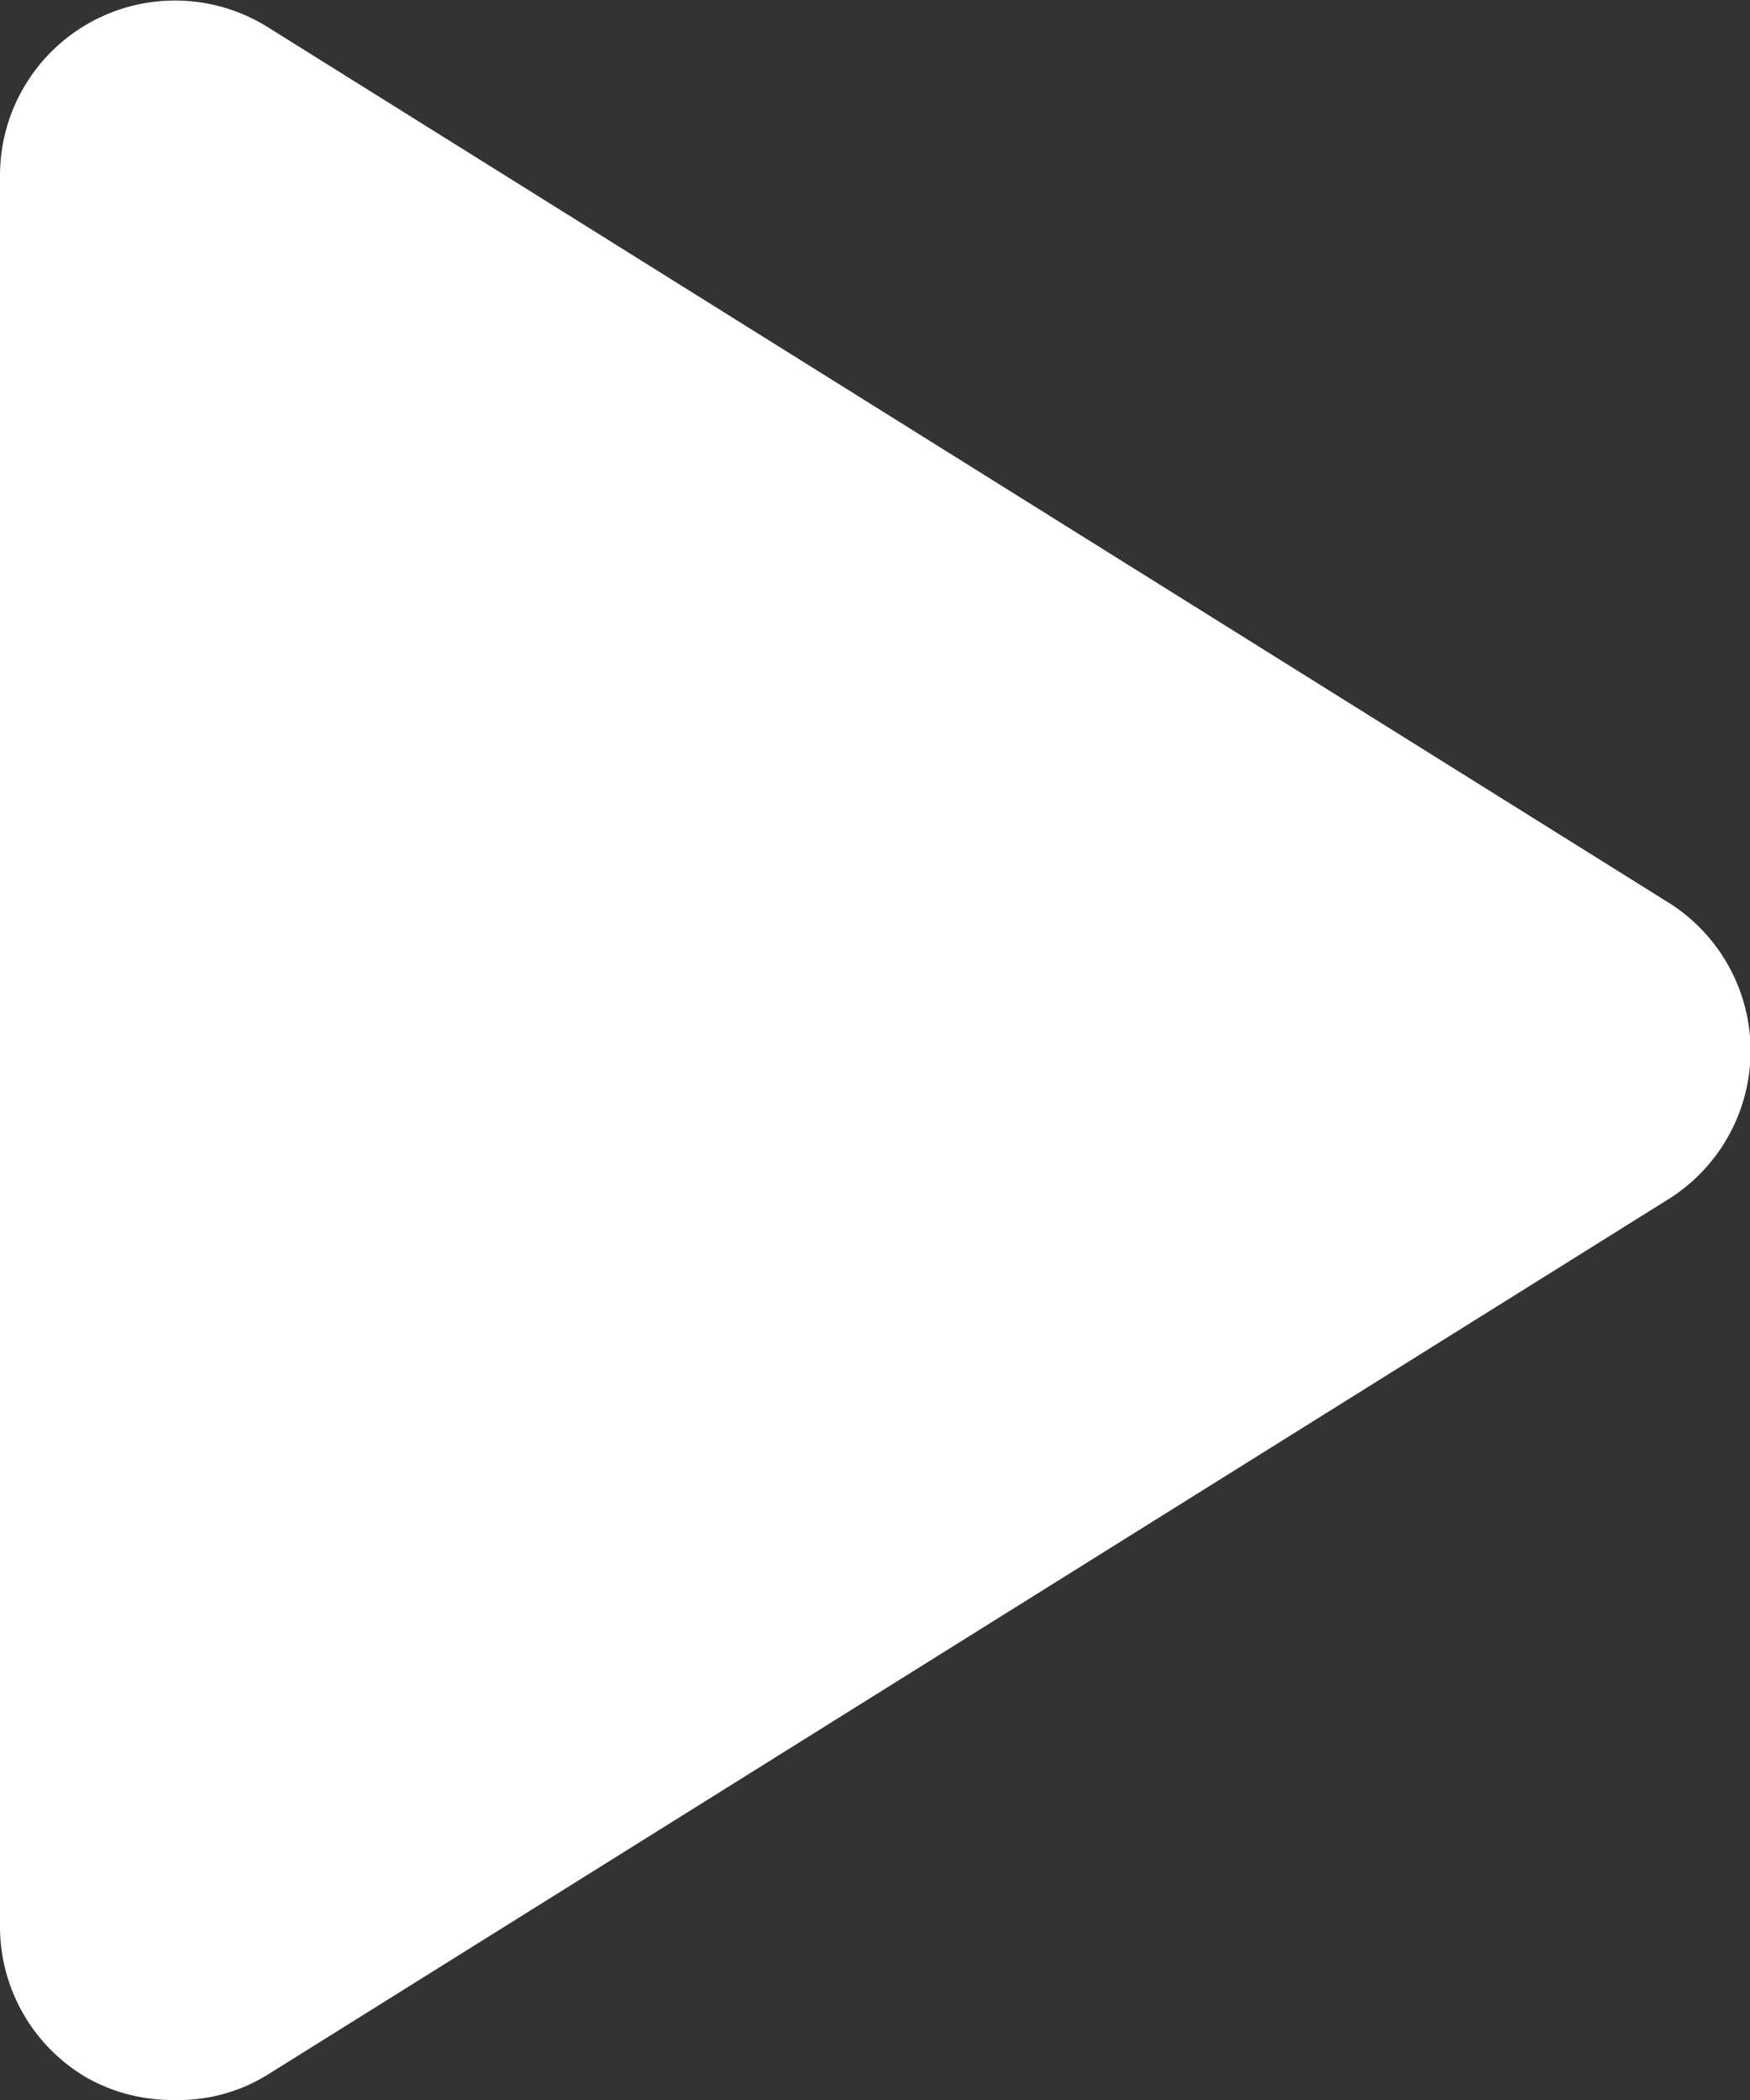 <svg xmlns="http://www.w3.org/2000/svg" viewBox="0 0 20 24"><rect x="0" y="0" width="20" height="24" fill="#333333" stroke="none"/><defs><style>.cls-1{fill:#fff;}</style></defs><title>Middel 1</title><g id="Laag_2" data-name="Laag 2"><g id="Laag_1-2" data-name="Laag 1"><path class="cls-1" d="M2,24a2,2,0,0,1-1-.25A2,2,0,0,1,0,22V2A2,2,0,0,1,3.06.31l16,10a2,2,0,0,1,0,3.4l-16,10A1.93,1.93,0,0,1,2,24Z"/></g></g></svg>